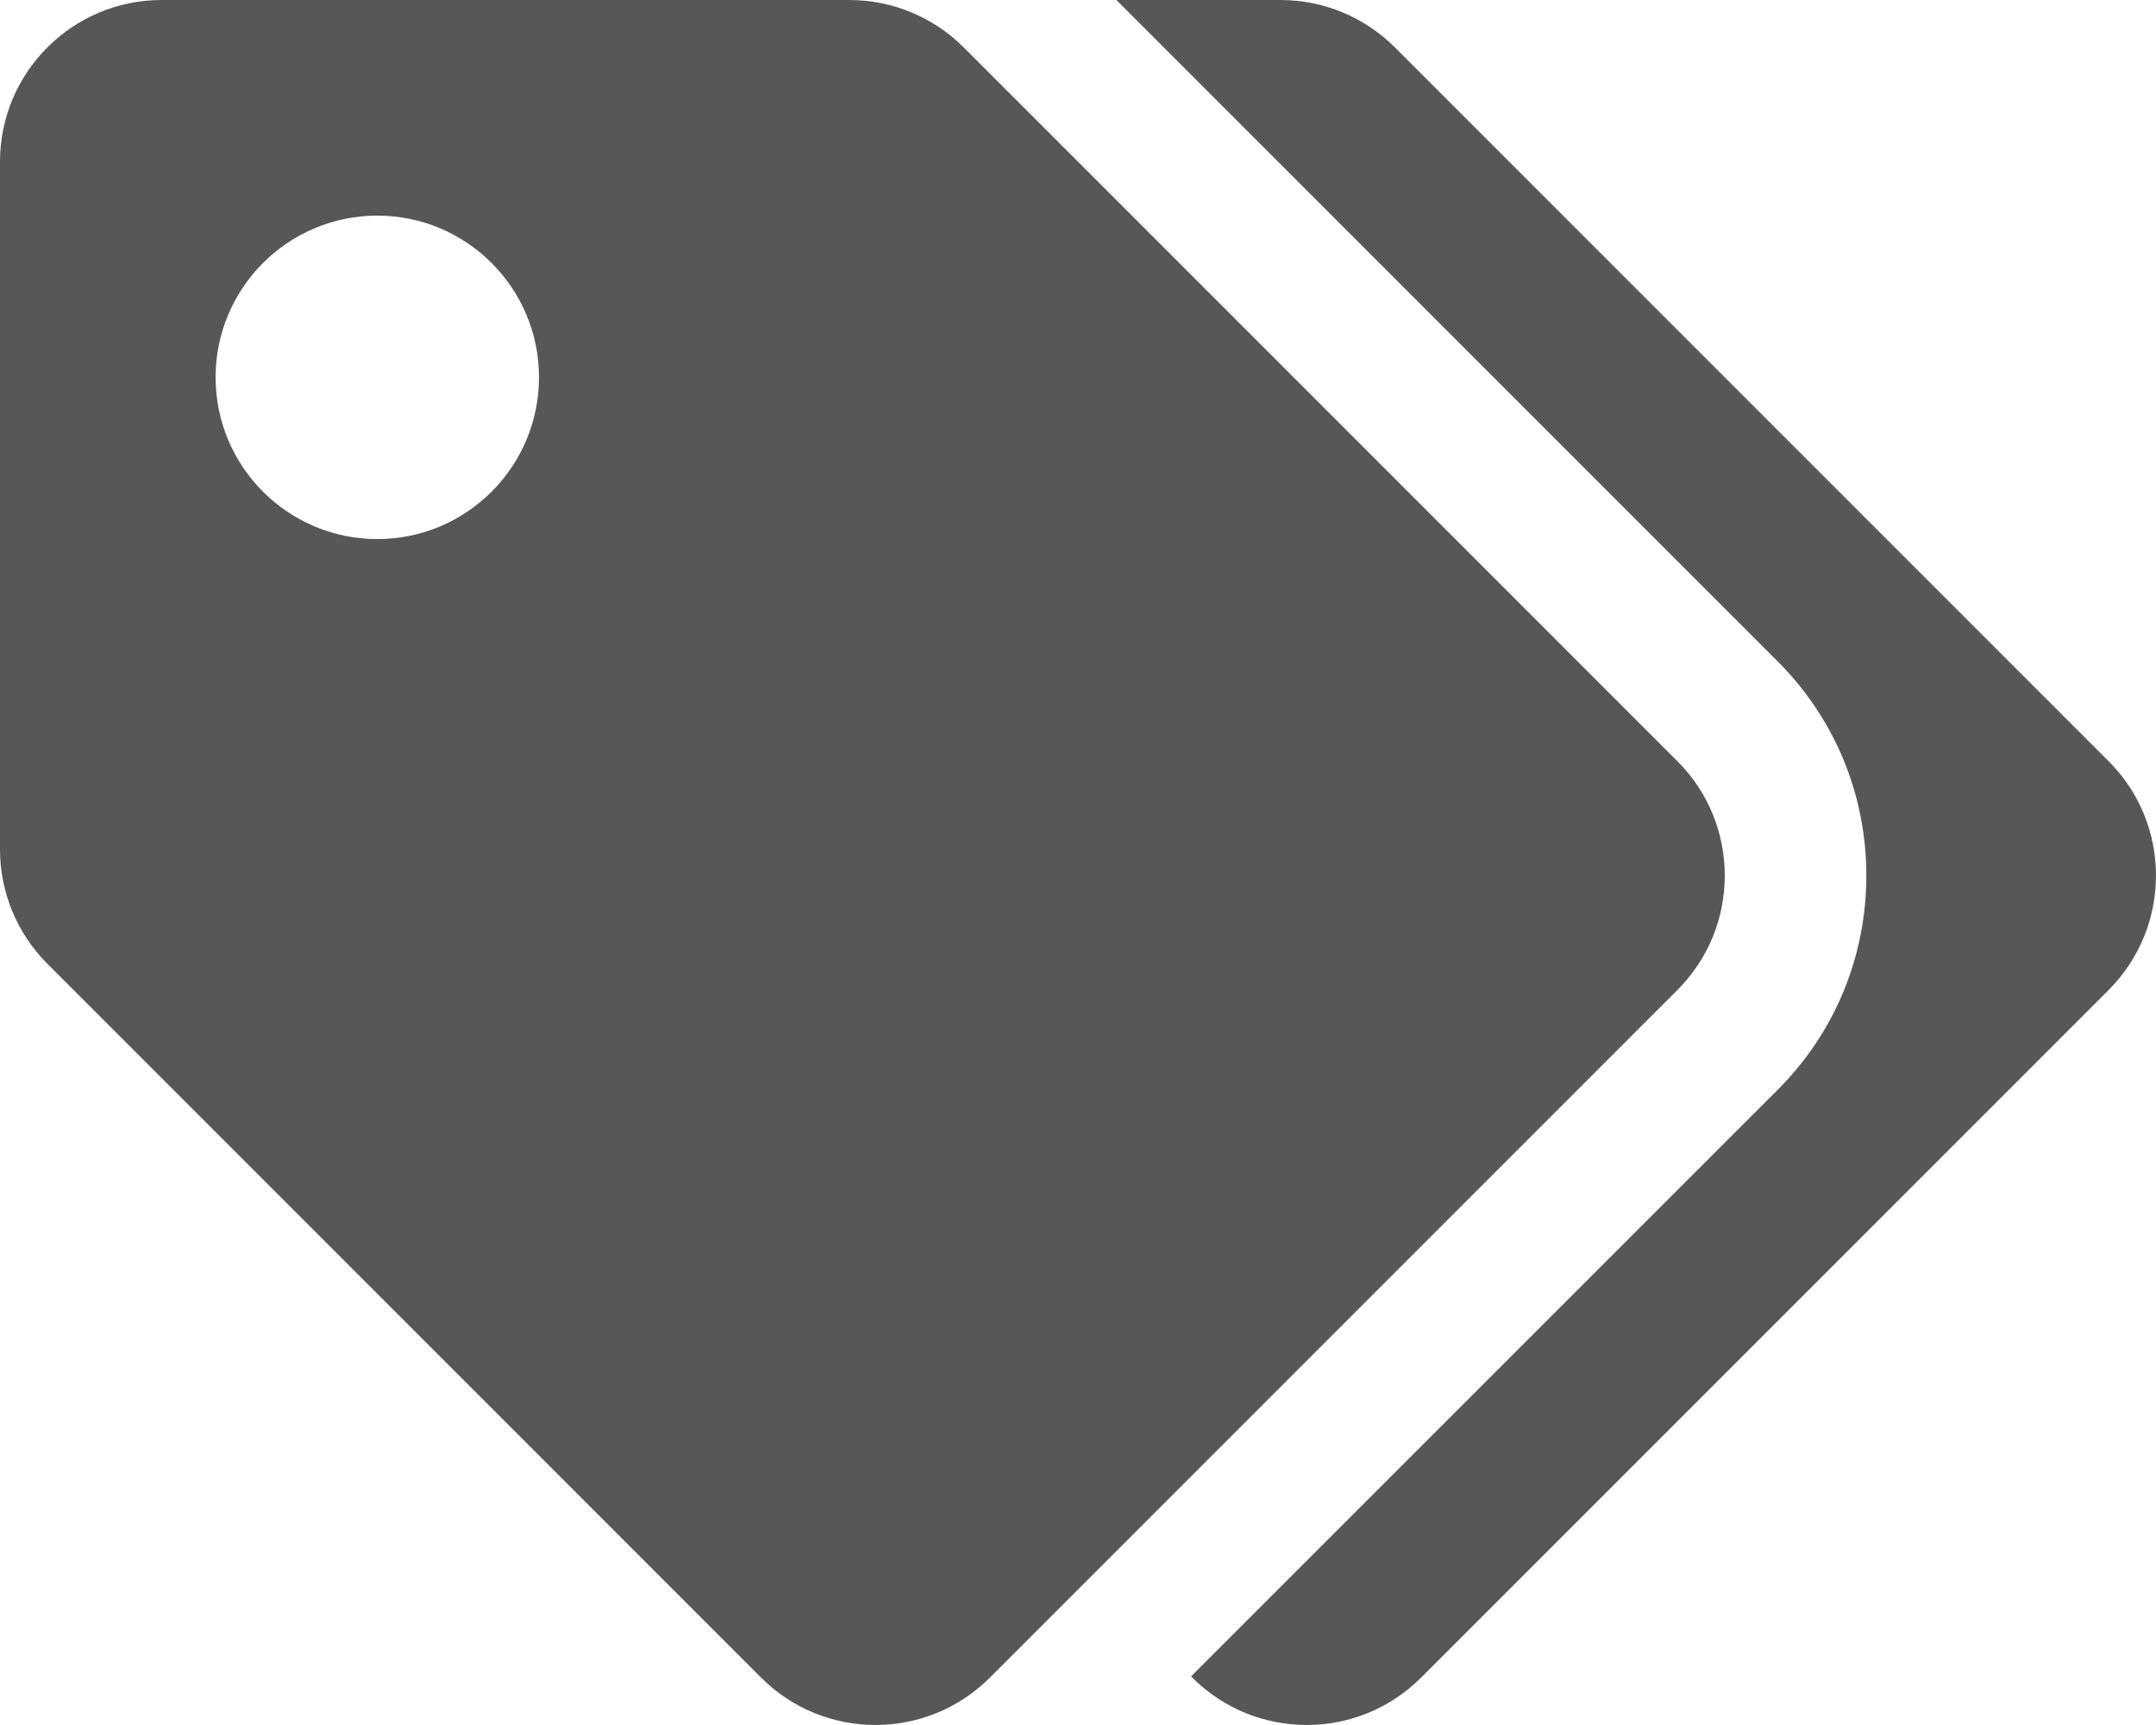 <?xml version="1.0" encoding="UTF-8"?>
<svg width="20px" height="16px" viewBox="0 0 20 16" version="1.1" xmlns="http://www.w3.org/2000/svg" xmlns:xlink="http://www.w3.org/1999/xlink">
    <!-- Generator: sketchtool 64 (101010) - https://sketch.com -->
    <title>27A1BA37-6FE0-4DE9-859F-9DB55776C2E6</title>
    <desc>Created with sketchtool.</desc>
    <g id="Home-Dashboard-(Desktop)" stroke="none" stroke-width="1" fill="none" fill-rule="evenodd">
        <g id="Dashboard-A" transform="translate(-273, -103)" fill="#575757" fill-rule="nonzero">
            <g id="Top-Section" transform="translate(40, 95)">
                <g id="Main-Navigation-Links" transform="translate(118, 8)">
                    <g id="Promotions" transform="translate(115, 0)">
                        <path d="M15.561,7.061 L8.939,0.439 C8.658,0.158 8.277,0 7.879,0 L1.5,0 C0.672,0 0,0.672 0,1.5 L0,7.879 C0,8.277 0.158,8.658 0.439,8.939 L7.061,15.561 C7.646,16.146 8.596,16.146 9.182,15.561 L15.561,9.182 C16.146,8.596 16.146,7.646 15.561,7.061 Z M3.5,5 C2.672,5 2,4.328 2,3.5 C2,2.672 2.672,2 3.5,2 C4.328,2 5,2.672 5,3.5 C5,4.328 4.328,5 3.5,5 Z M19.561,9.182 L13.182,15.561 C12.596,16.146 11.646,16.146 11.061,15.561 L11.049,15.549 L16.489,10.11 C17.02,9.579 17.313,8.873 17.313,8.121 C17.313,7.37 17.02,6.664 16.489,6.133 L10.356,5.32907052e-15 L11.879,5.32907052e-15 C12.277,5.32907052e-15 12.658,0.158 12.939,0.439 L19.561,7.061 C20.146,7.646 20.146,8.596 19.561,9.182 L19.561,9.182 Z" id="tags"></path>
                    </g>
                </g>
            </g>
        </g>
    </g>
</svg>